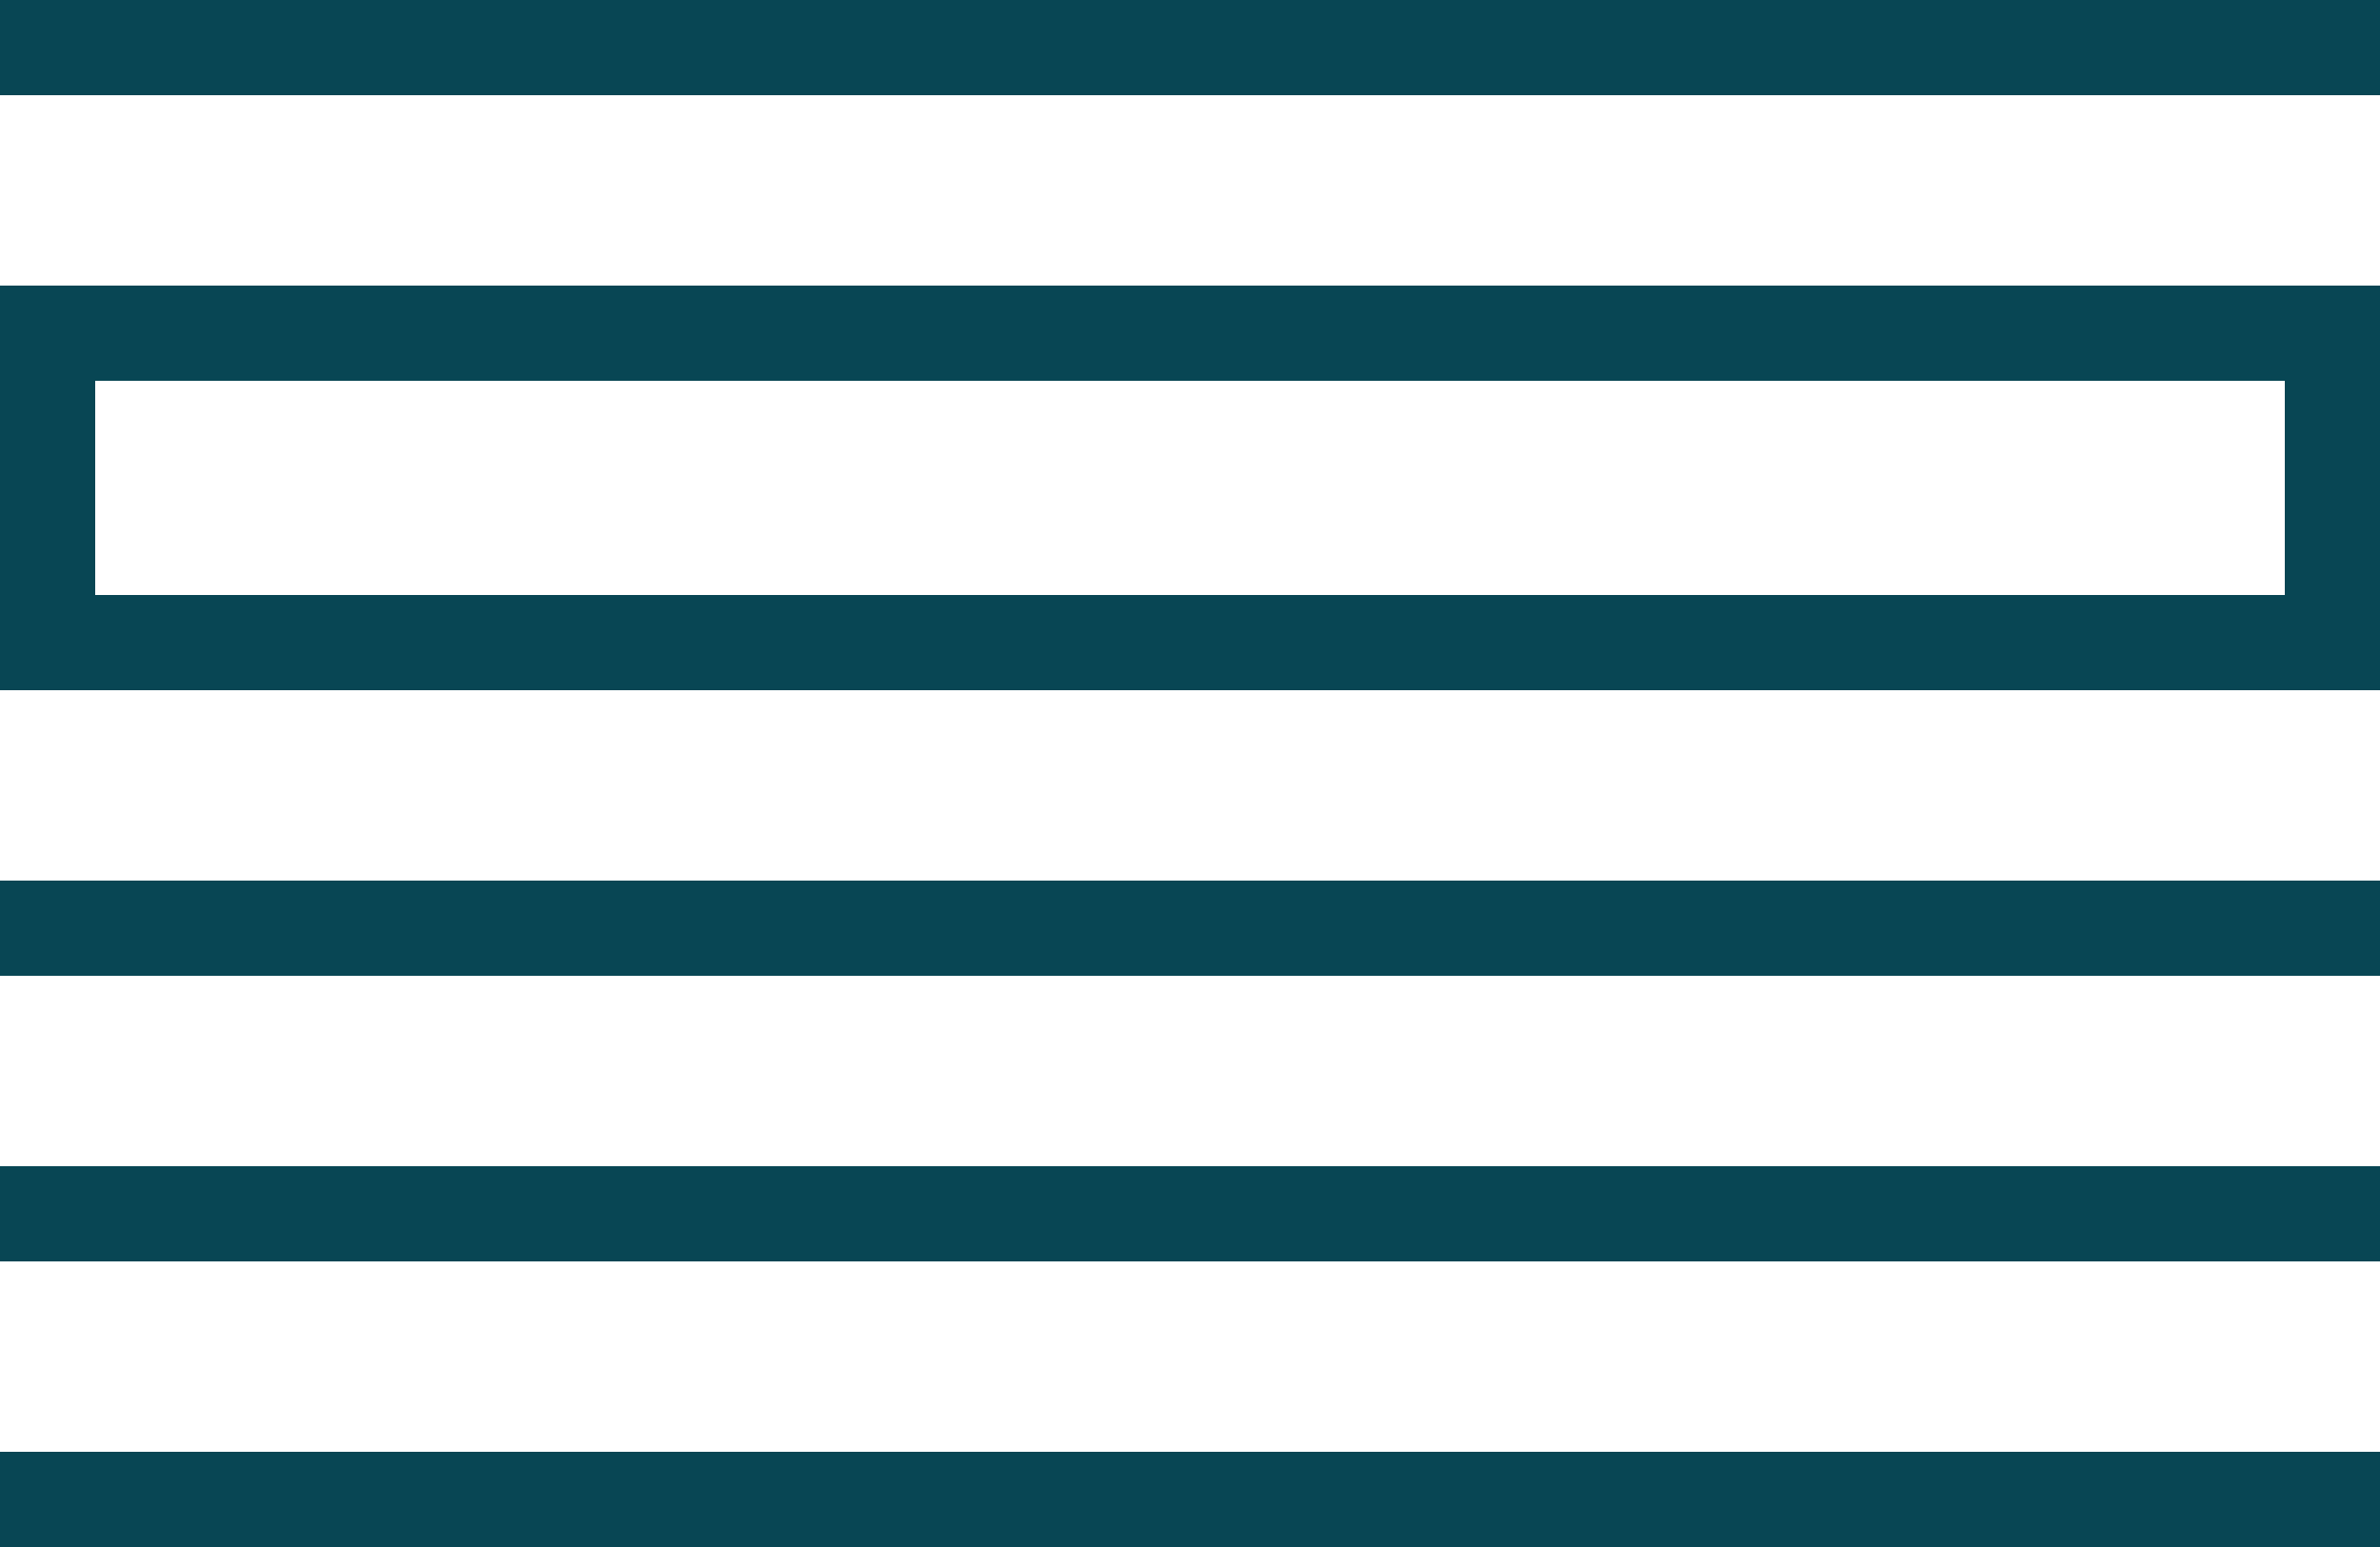 <svg width="100" height="65" viewBox="0 0 100 65" fill="none" xmlns="http://www.w3.org/2000/svg">
<path fill-rule="evenodd" clip-rule="evenodd" d="M0 0H100V4H0V0ZM0 37H100V41H0V37ZM100 49H0V53H100V49ZM0 61H100V65H0V61ZM0 12H100V29H0V12ZM4 16H96V25H4V16Z" fill="#084654"/>
</svg>
